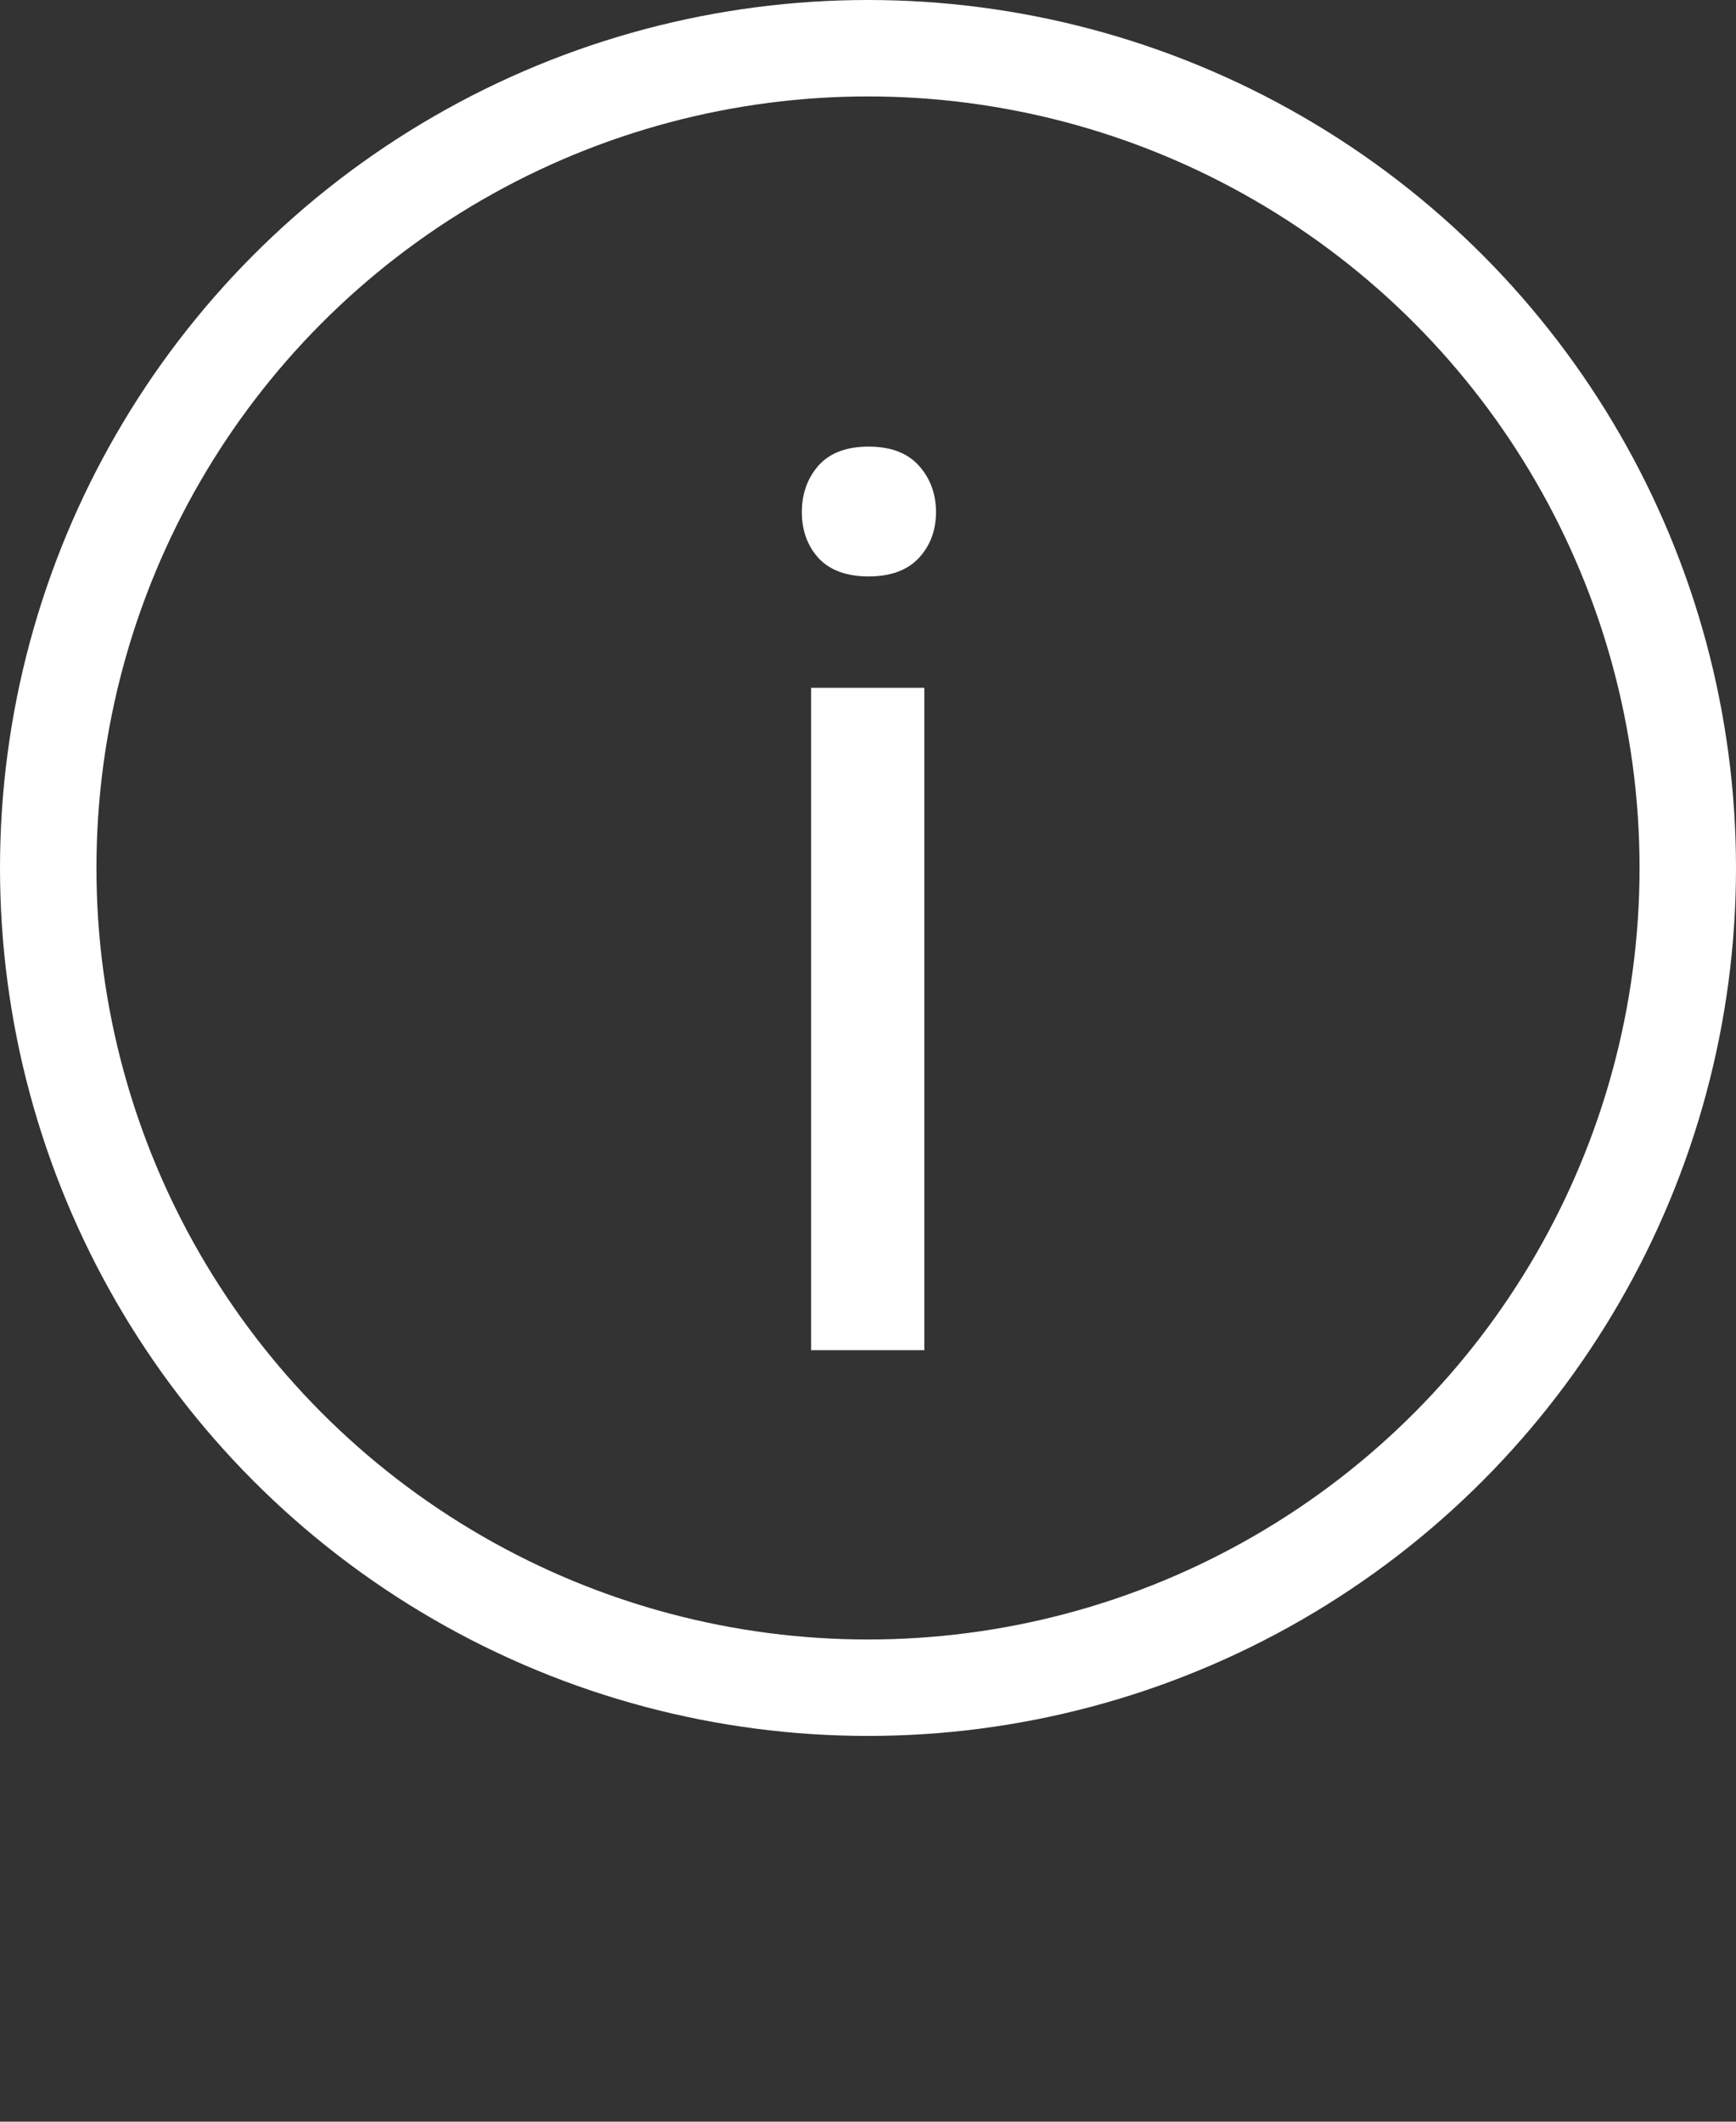 <svg width="18" height="22" viewBox="0 0 18 22" fill="none" xmlns="http://www.w3.org/2000/svg">
<rect x="0" y="0" width="18" height="22" fill="#333333" stroke="none"/>
<circle cx="9" cy="9" r="8.5" stroke="white"/>
<path d="M9.584 14H8.41V7.132H9.584V14ZM8.314 5.31C8.314 5.12 8.372 4.959 8.486 4.828C8.604 4.696 8.778 4.631 9.006 4.631C9.235 4.631 9.408 4.696 9.527 4.828C9.645 4.959 9.705 5.12 9.705 5.31C9.705 5.5 9.645 5.659 9.527 5.786C9.408 5.913 9.235 5.977 9.006 5.977C8.778 5.977 8.604 5.913 8.486 5.786C8.372 5.659 8.314 5.5 8.314 5.31Z" fill="white"/>
</svg>
